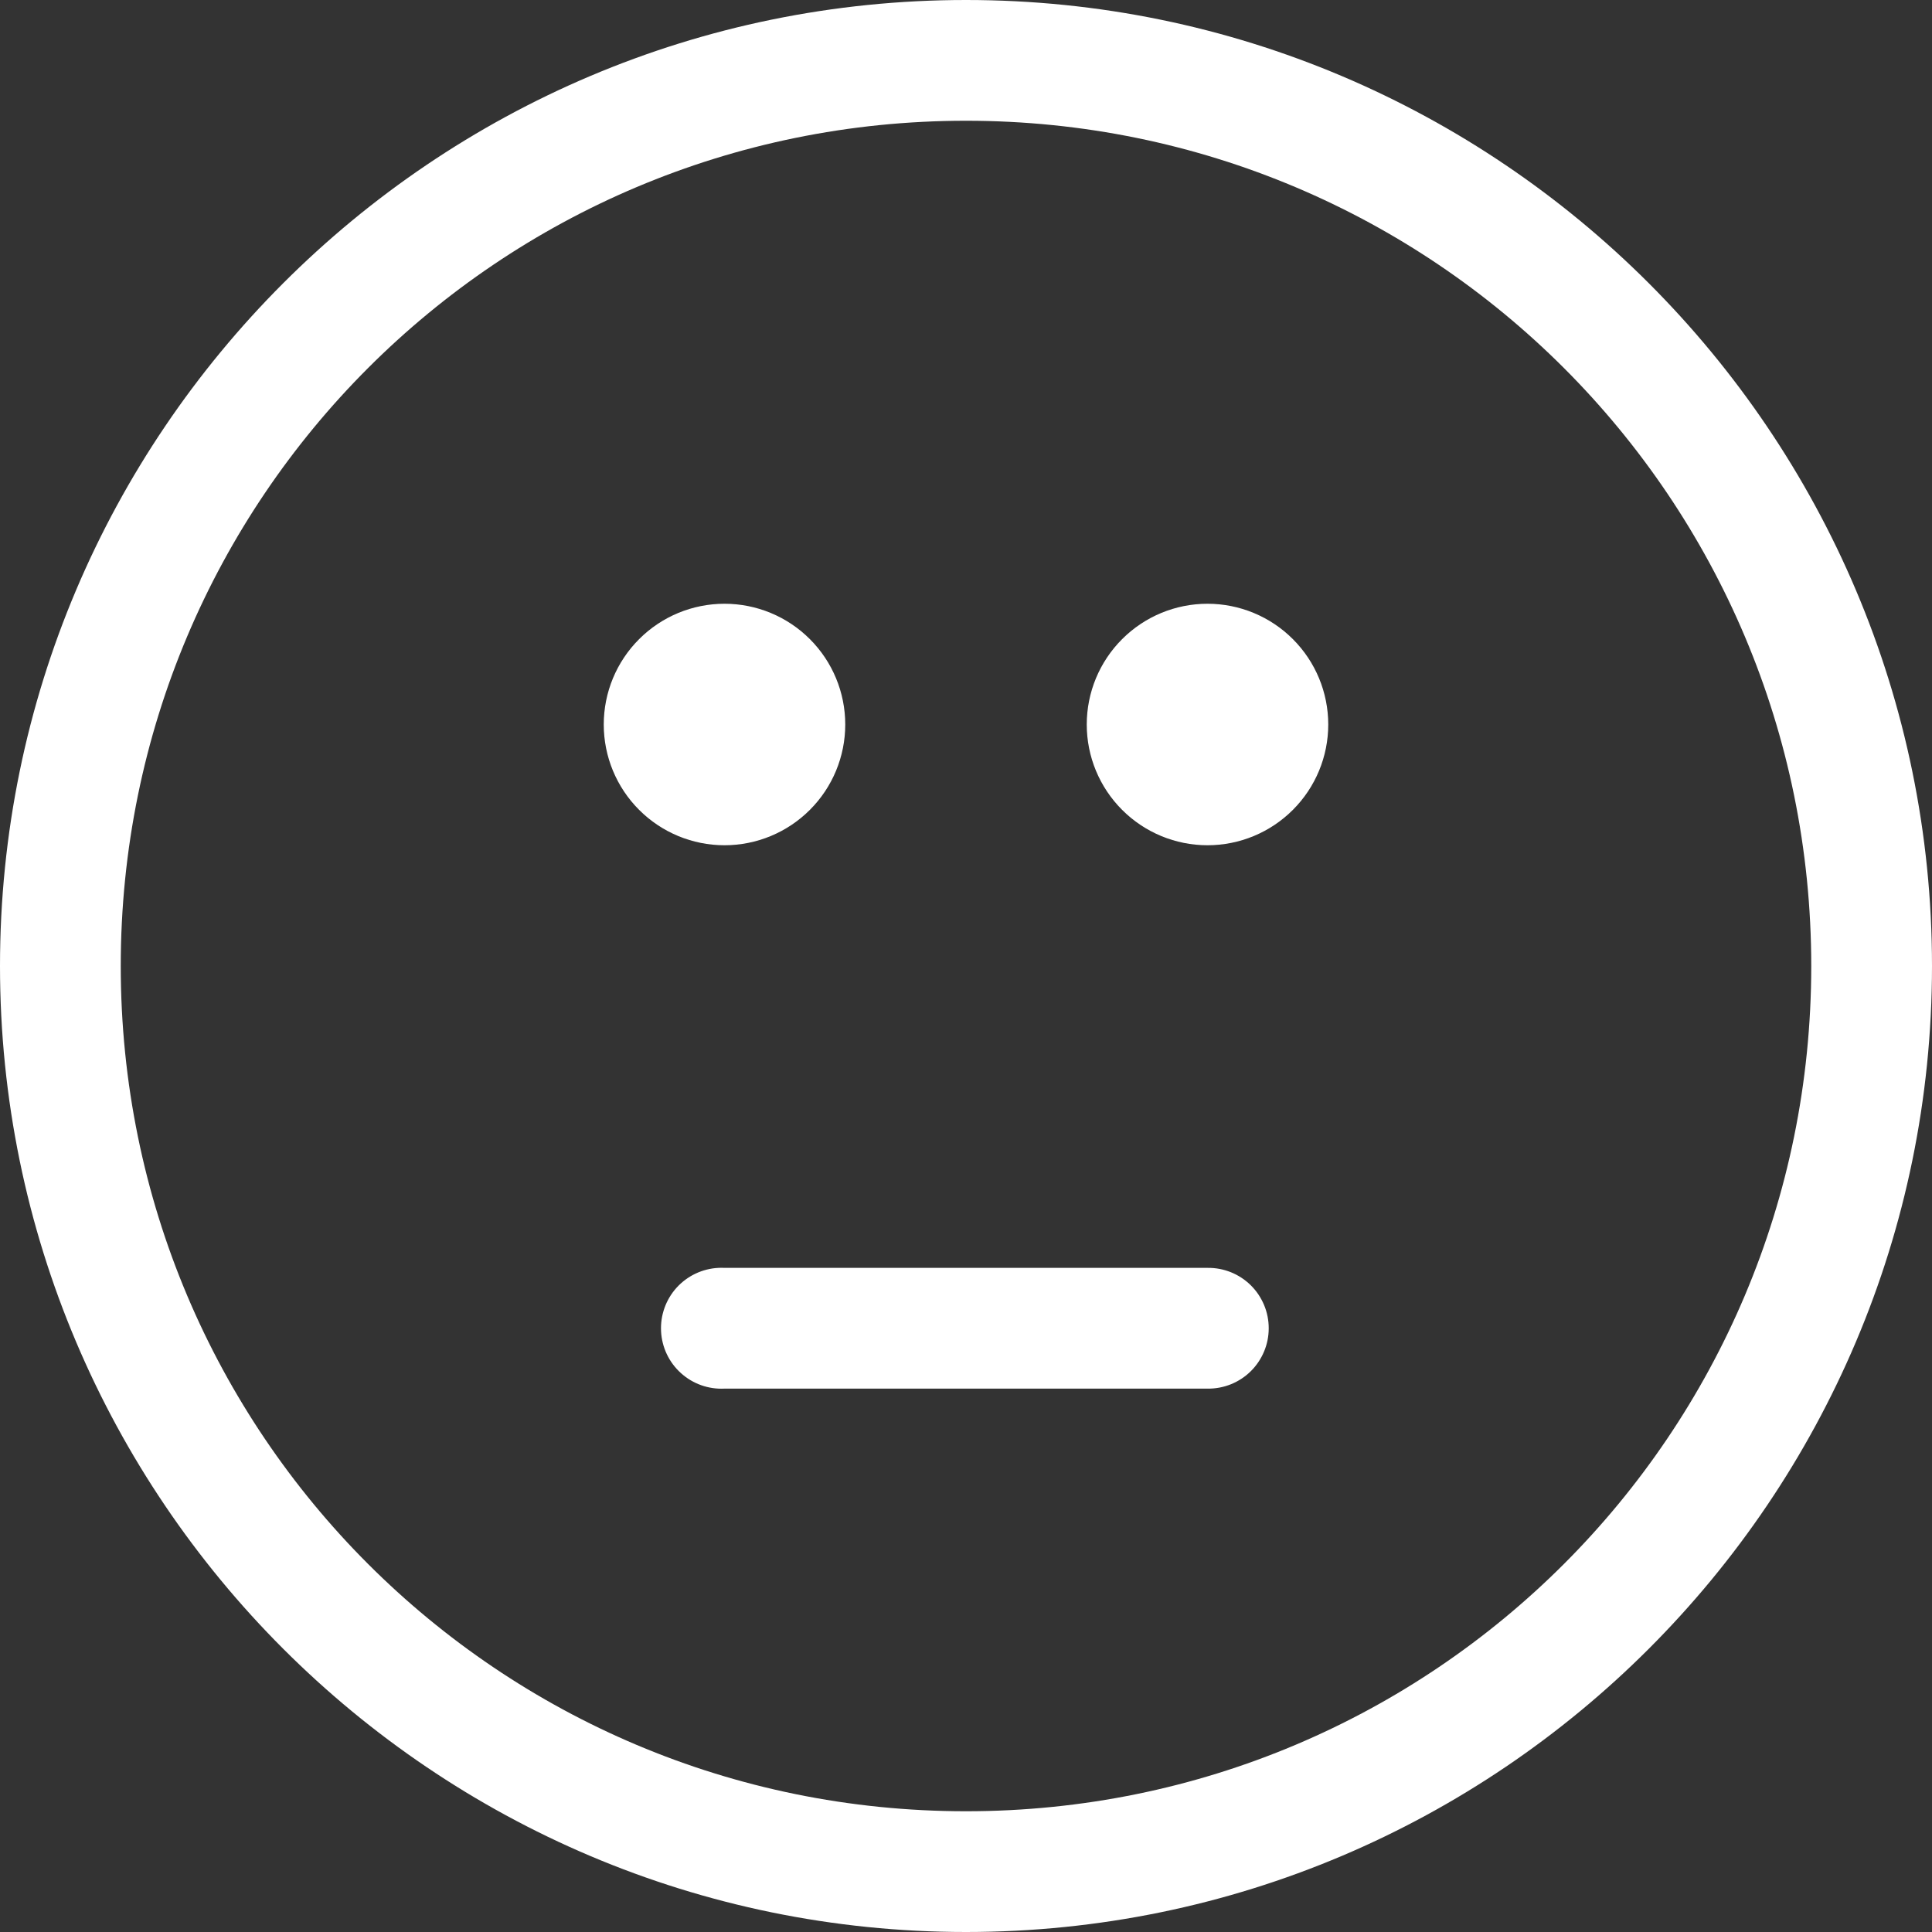 <svg width="48" height="48" viewBox="0 0 48 48" fill="none" xmlns="http://www.w3.org/2000/svg">
<rect x="0" y="0" width="48" height="48" fill="#333333" stroke="none"/>
<path d="M24 0C10.763 0 0 10.763 0 24C0 37.237 10.763 48 24 48C37.237 48 48 37.237 48 24C48 10.763 37.237 0 24 0ZM24 3C35.616 3 45 12.384 45 24C45 35.616 35.616 45 24 45C12.384 45 3 35.616 3 24C3 12.384 12.384 3 24 3ZM18 15C17.204 15 16.441 15.316 15.879 15.879C15.316 16.441 15 17.204 15 18C15 18.796 15.316 19.559 15.879 20.121C16.441 20.684 17.204 21 18 21C18.796 21 19.559 20.684 20.121 20.121C20.684 19.559 21 18.796 21 18C21 17.204 20.684 16.441 20.121 15.879C19.559 15.316 18.796 15 18 15V15ZM30 15C29.204 15 28.441 15.316 27.879 15.879C27.316 16.441 27 17.204 27 18C27 18.796 27.316 19.559 27.879 20.121C28.441 20.684 29.204 21 30 21C30.796 21 31.559 20.684 32.121 20.121C32.684 19.559 33 18.796 33 18C33 17.204 32.684 16.441 32.121 15.879C31.559 15.316 30.796 15 30 15V15ZM17.848 31.5C17.45 31.52 17.076 31.698 16.809 31.993C16.542 32.289 16.404 32.678 16.424 33.076C16.444 33.474 16.621 33.847 16.917 34.114C17.213 34.382 17.602 34.52 18 34.5H30C30.199 34.503 30.396 34.466 30.581 34.392C30.765 34.318 30.933 34.208 31.075 34.068C31.216 33.929 31.328 33.762 31.405 33.579C31.482 33.396 31.521 33.199 31.521 33C31.521 32.801 31.482 32.604 31.405 32.421C31.328 32.238 31.216 32.071 31.075 31.932C30.933 31.792 30.765 31.682 30.581 31.608C30.396 31.534 30.199 31.497 30 31.5H18C17.949 31.497 17.898 31.497 17.848 31.5V31.5Z" fill="white"/>
</svg>

